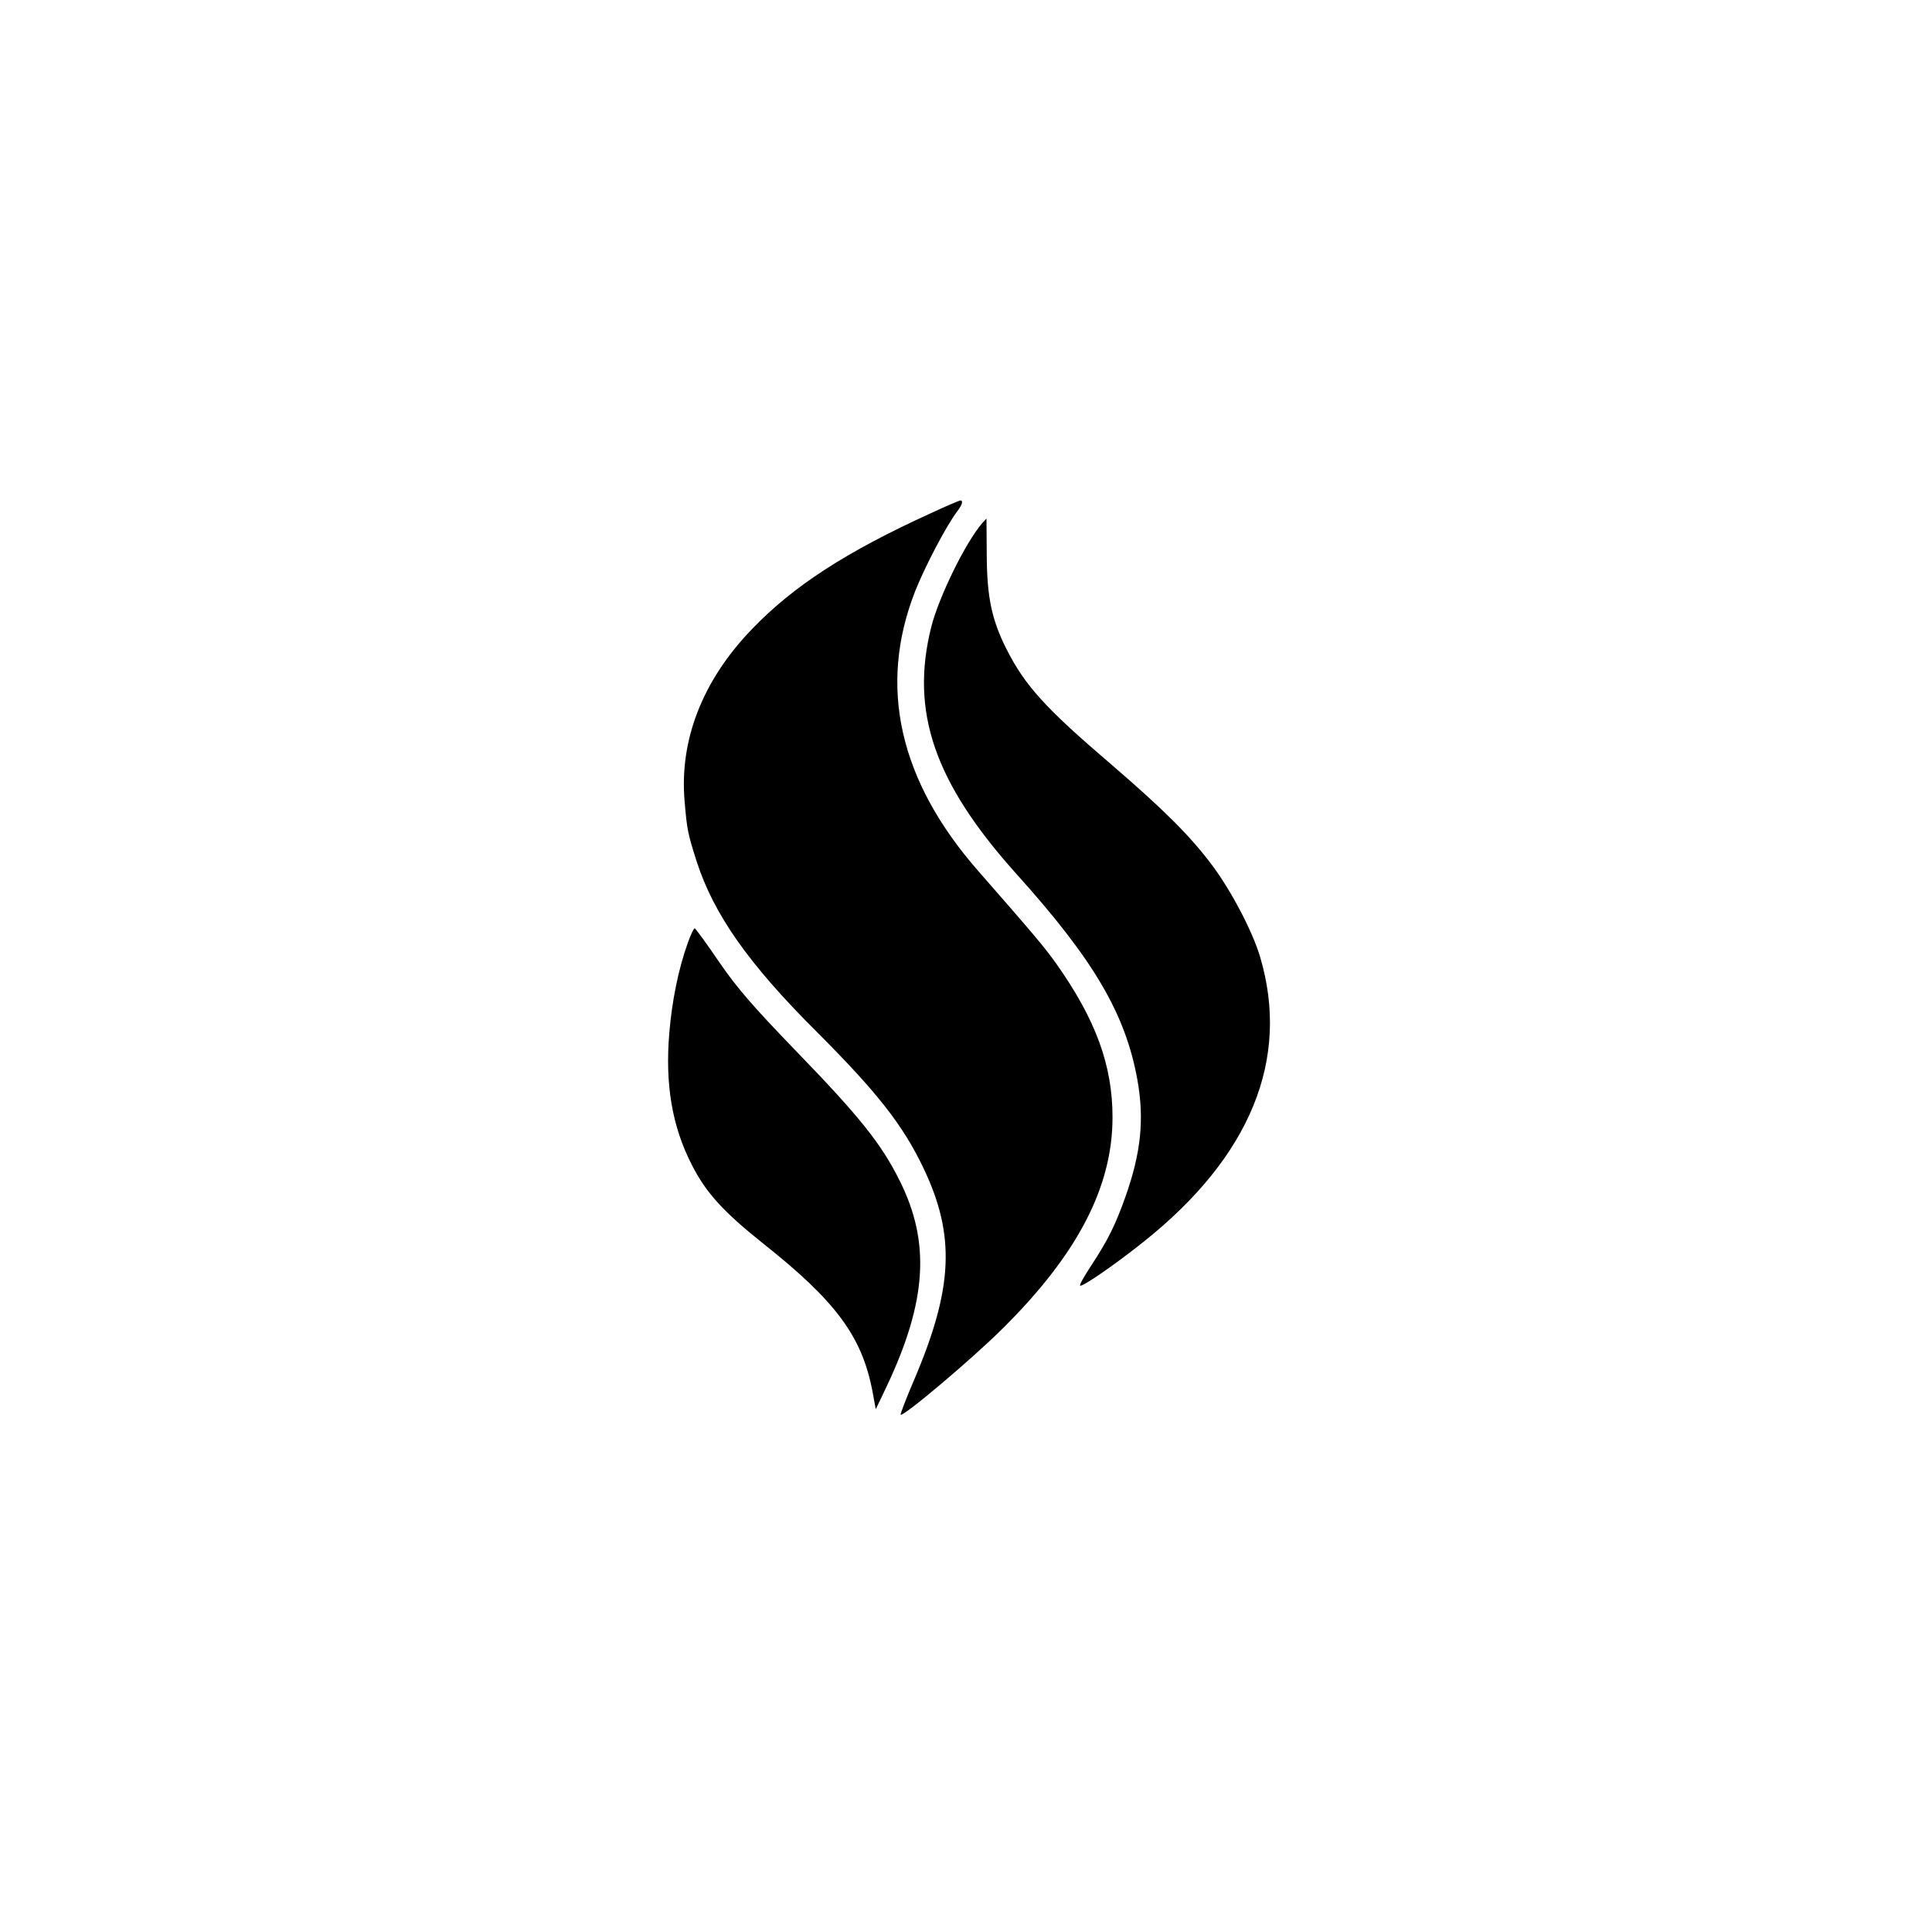 <svg xmlns="http://www.w3.org/2000/svg" width="993.333" height="989.333" viewBox="0 0 745 742" preserveAspectRatio="xMidYMid meet" xmlns:v="https://vecta.io/nano"><path d="M359 197.9c-32.7 14.9-53.1 28.1-69.1 44.8-19 19.7-28 42.8-25.9 66.4.9 10.9 1.3 12.7 4.7 23.3 6.6 20.3 19.9 39.3 46.3 65.6 23.1 23.1 33.2 35.9 41.1 52.5 12.4 26 11.5 46.3-3.7 81.9-3 7-5.3 13-5.1 13.2.9 1 28.1-22 39.5-33.4 28.8-28.6 42.2-54.5 42.2-81.3 0-20.1-6.5-37.8-21.8-59.4-4.5-6.3-8.8-11.4-29.9-35.5-30.6-34.9-38.8-71.3-24.4-108 3.9-9.8 12.1-25.4 16.3-30.9 1.9-2.5 2.3-4.1 1.1-4.1-.5.1-5.5 2.2-11.3 4.9zm19.8 3.8c-6.5 7.5-16.8 28.6-19.7 40.1-8.2 32.7 1.2 60 32.8 95.2 29.9 33.2 42.1 54 46.7 79.5 2.7 15.2 1.4 28-4.6 45-3.9 11-6.8 16.8-13.1 26.4-2.7 4.1-4.7 7.6-4.4 7.9.7.7 13.1-7.8 24.5-16.9 41.3-32.9 56.6-70.5 44.9-109.9-2.9-9.8-11.1-25.4-18.4-35.2-8.7-11.6-18.7-21.5-39-39-25.3-21.6-33.3-30.4-40.4-44.5-5.7-11.3-7.5-20.1-7.6-36l-.1-14.3s-.8.8-1.6 1.7zm-113.6 162c-3.5 9.7-6.1 22.3-7.1 34.6-1.7 20 1.1 36.1 8.6 50.8 5.5 10.9 12.3 18.3 27.6 30.5 28 22.2 38 35.7 42.1 56.8l1.3 7.1 4.3-9c15.4-32.7 16.8-55.3 5-79-7.1-14.3-15.4-24.7-39.6-49.7-16.9-17.5-23.1-24.6-30.1-34.8-4.8-7.1-9.1-12.9-9.4-13-.4 0-1.6 2.6-2.7 5.7z"/></svg>